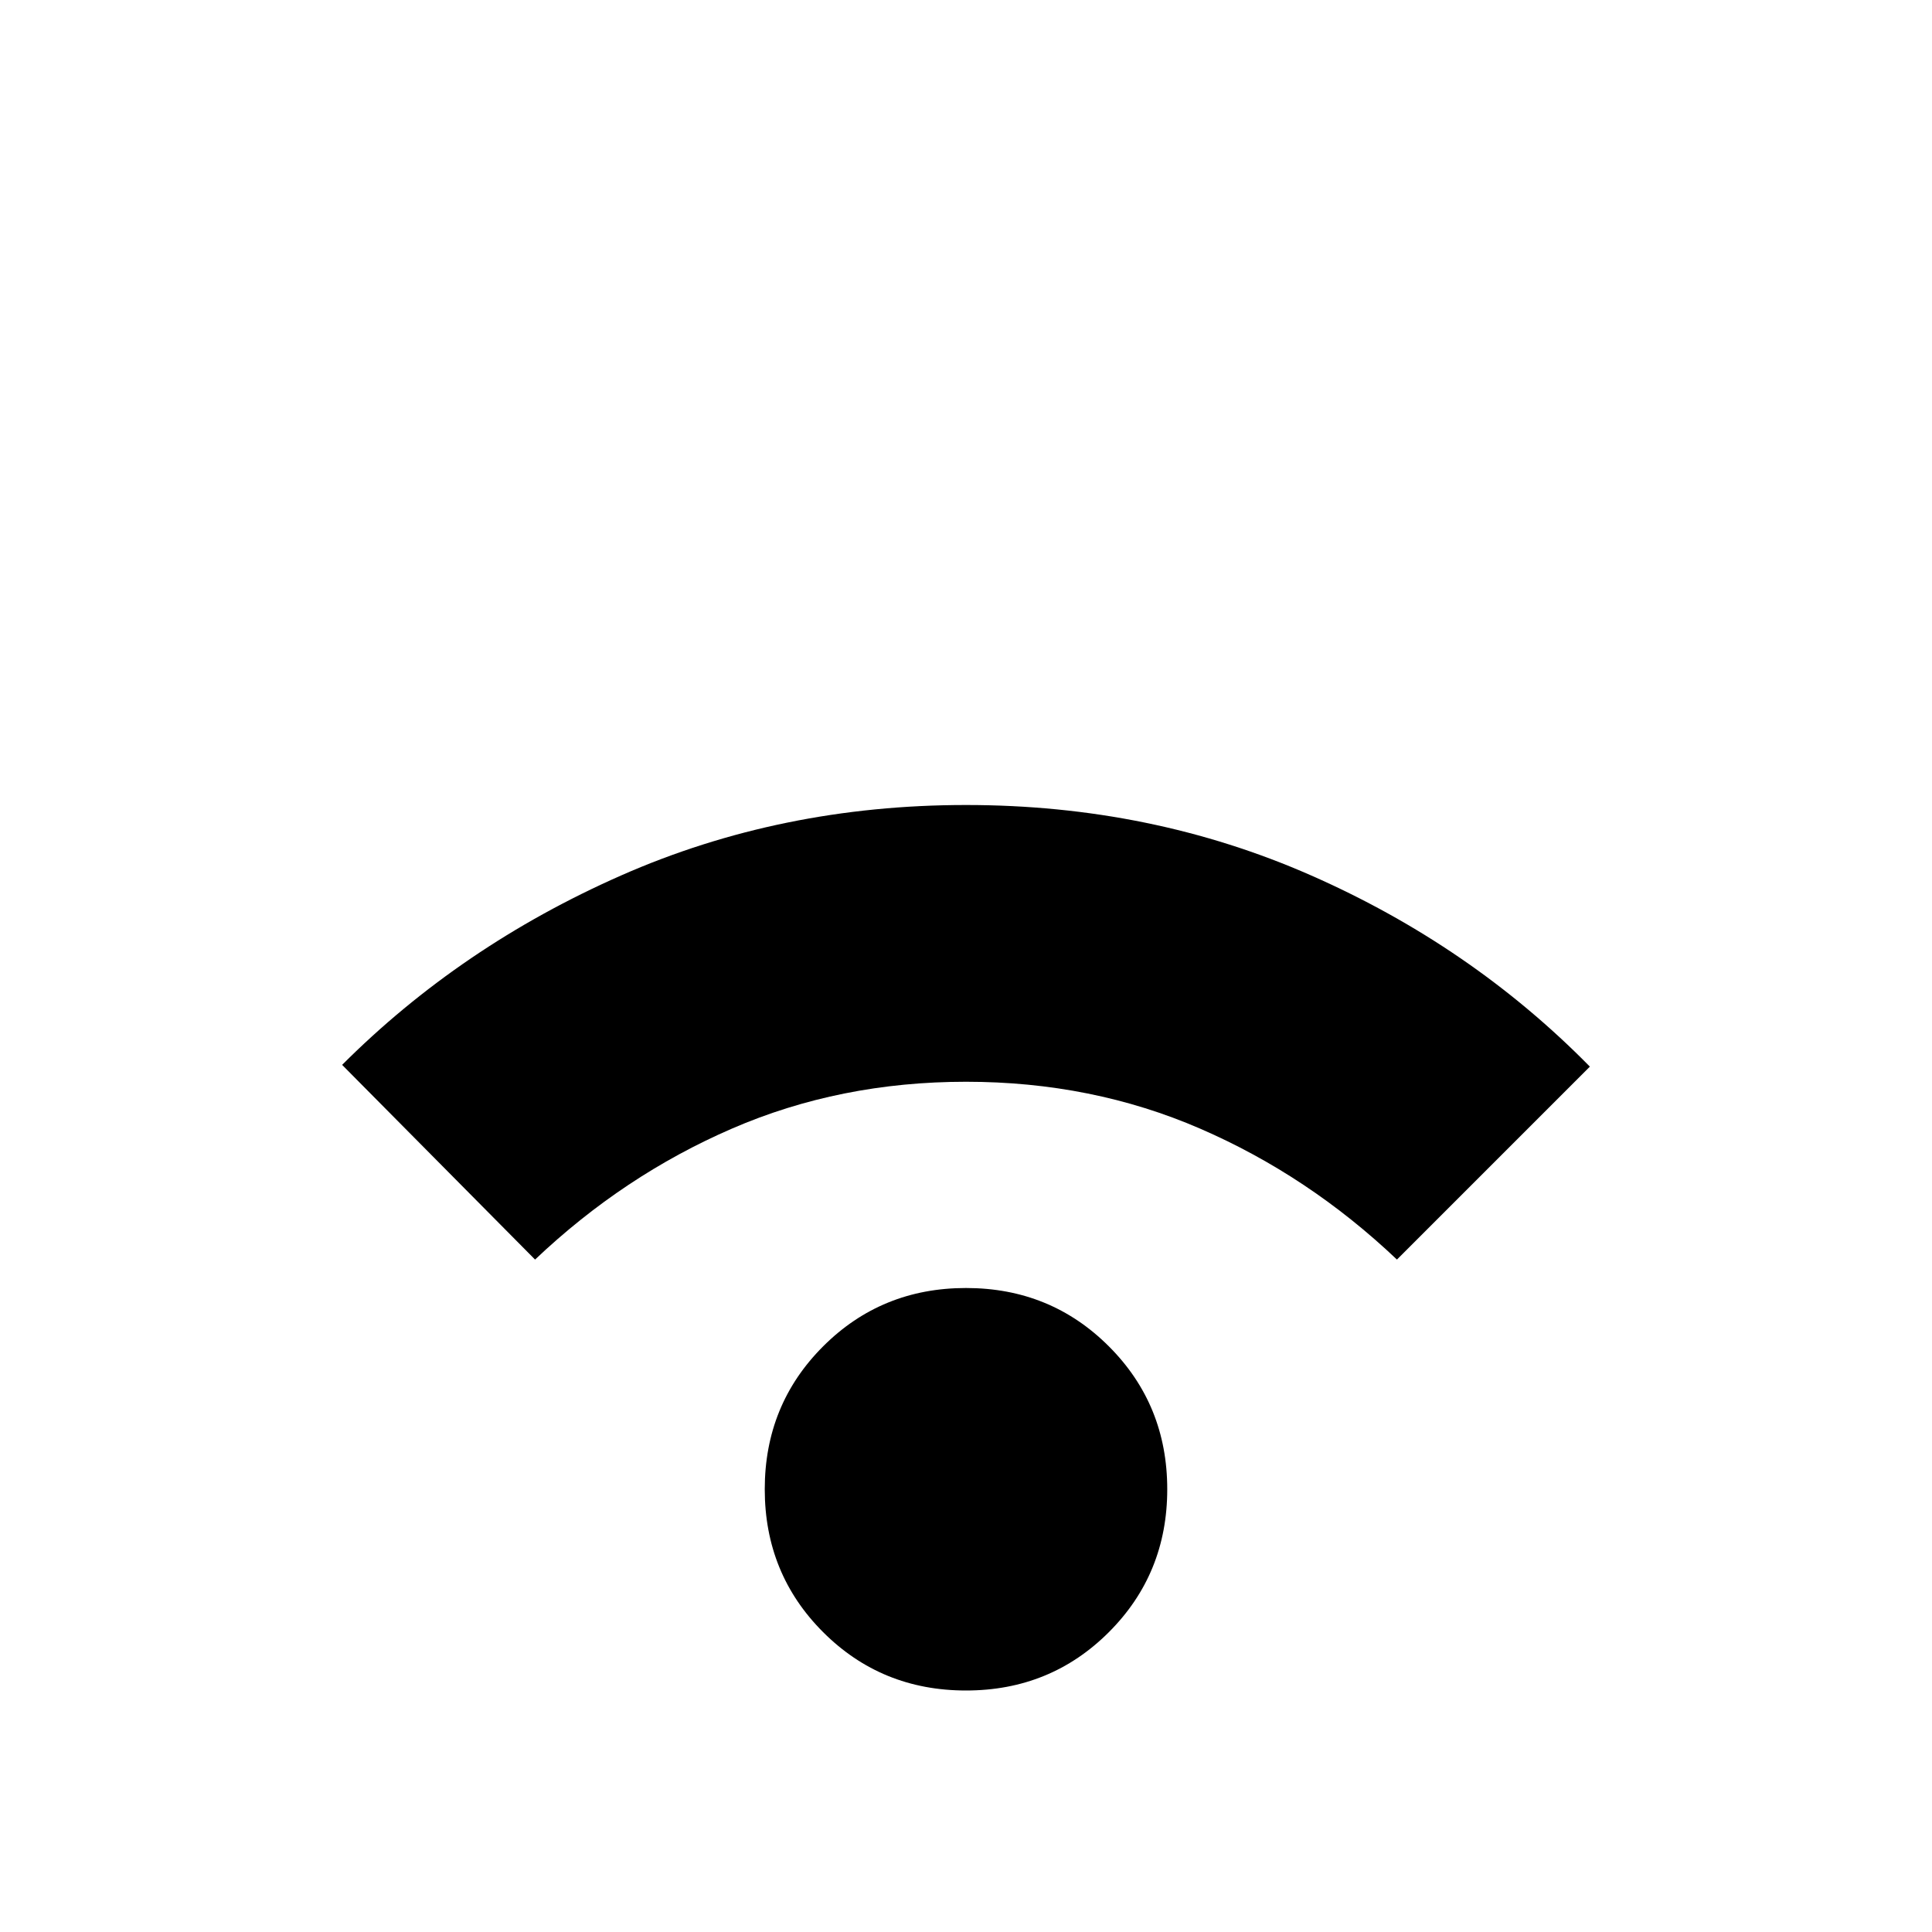 <svg xmlns="http://www.w3.org/2000/svg" height="24" viewBox="0 -960 960 960" width="24"><path d="M480-120q-42 0-71-29t-29-71q0-42 29-71t71-29q42 0 71 29t29 71q0 42-29 71t-71 29ZM265.87-334.13 170-430.87q59-59 138.5-94.06Q388-560 480-560t171.5 35Q731-490 790-430l-95.87 95.87q-44-41.74-97.76-65.04-53.76-23.31-116.37-23.31-62.61 0-116.37 23.31-53.76 23.3-97.76 65.04Z"/></svg>